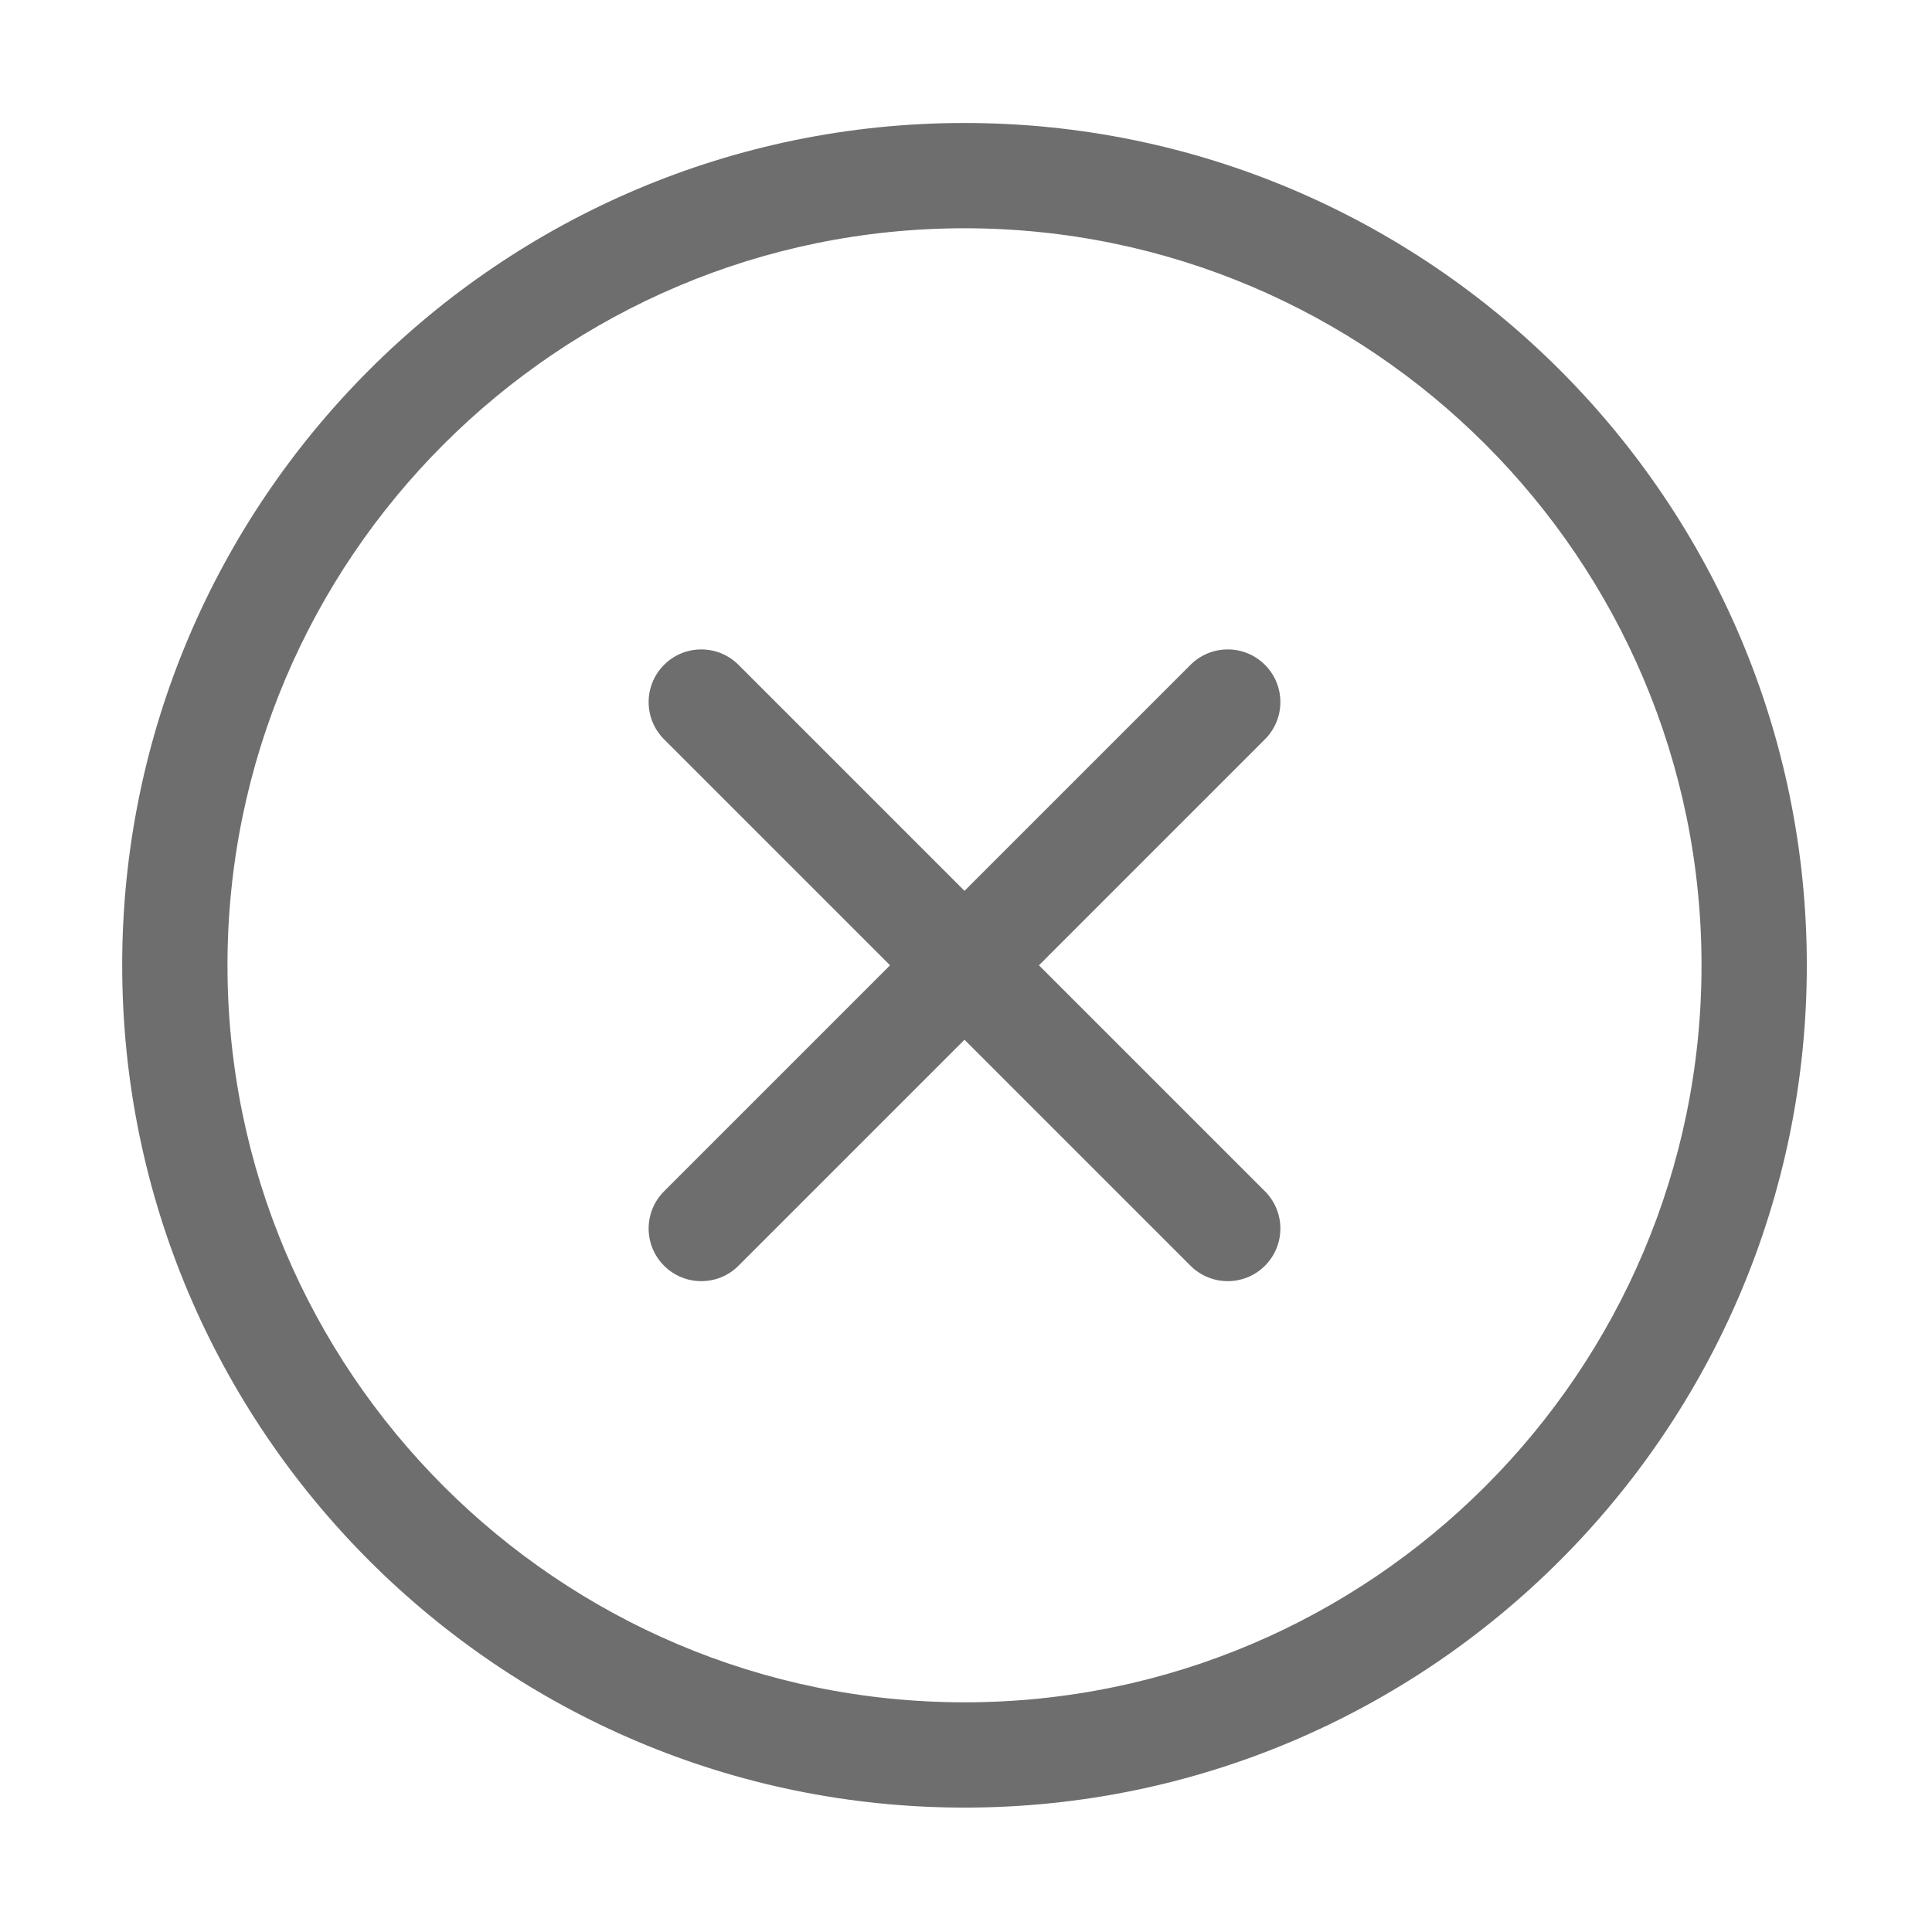 <?xml version="1.0" standalone="no"?><!DOCTYPE svg PUBLIC "-//W3C//DTD SVG 1.1//EN" "http://www.w3.org/Graphics/SVG/1.1/DTD/svg11.dtd"><svg t="1635756241264" class="icon" viewBox="0 0 1024 1024" version="1.1" xmlns="http://www.w3.org/2000/svg" p-id="2307" width="16" height="16" xmlns:xlink="http://www.w3.org/1999/xlink"><defs><style type="text/css"></style></defs><path d="M511.207 65.182c-246.165 0-446.442 200.277-446.442 446.442 0 246.166 200.277 446.442 446.442 446.442 246.166 0 446.442-200.276 446.442-446.442C957.651 265.46 757.373 65.182 511.207 65.182zM511.207 902.262c-215.4 0-390.637-175.237-390.637-390.639 0-215.4 175.236-390.637 390.637-390.637 215.401 0 390.637 175.236 390.637 390.637C901.845 727.026 726.609 902.262 511.207 902.262zM670.45 352.383c-10.899-10.9-28.556-10.9-39.457 0L511.207 472.167 391.423 352.383c-10.899-10.9-28.557-10.9-39.457 0-10.899 10.899-10.899 28.557 0 39.457L471.751 511.624 351.966 631.409c-10.899 10.902-10.899 28.558 0 39.456 5.451 5.452 12.589 8.175 19.728 8.175 7.14 0 14.279-2.723 19.728-8.175L511.207 551.079l119.785 119.785c5.45 5.452 12.59 8.175 19.729 8.175 7.14 0 14.278-2.723 19.728-8.175 10.9-10.898 10.9-28.555 0-39.456L550.664 511.624l119.785-119.784C681.349 380.939 681.349 363.282 670.45 352.383z" p-id="2308" fill="#6E6E6E"></path></svg>